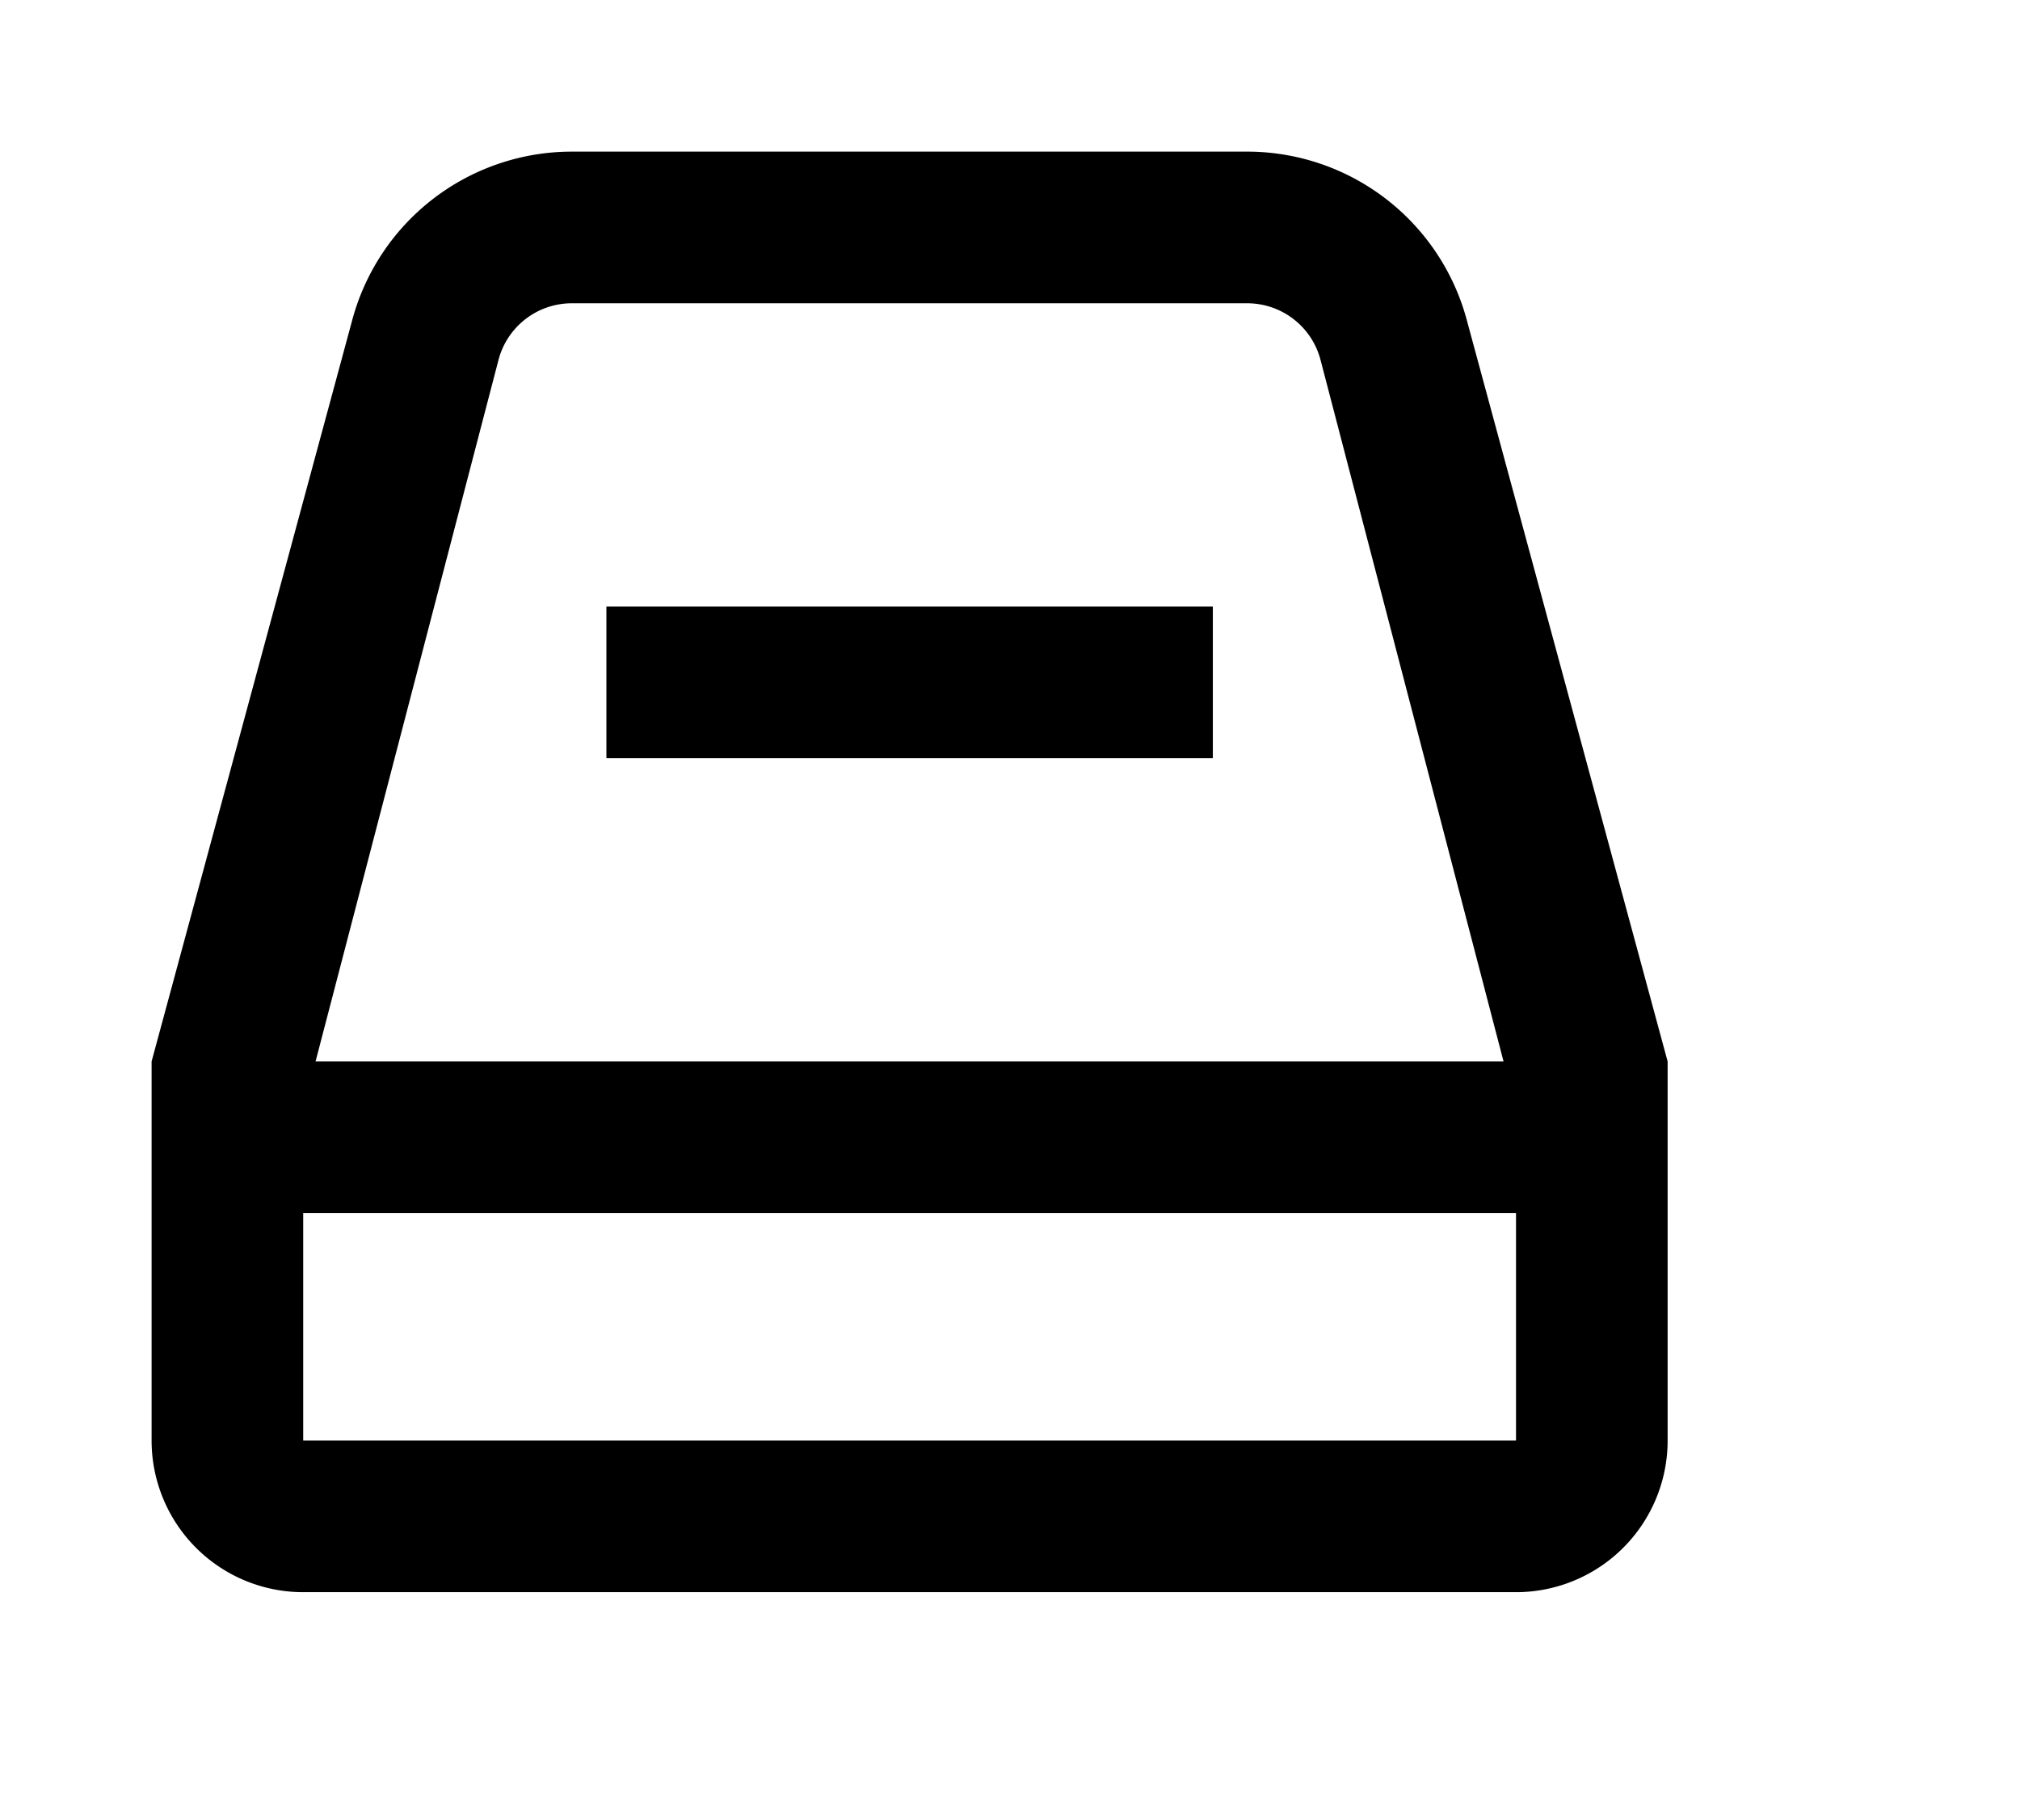 <svg viewBox="0 0 1137 1024" focusable="false"><path d="M341.33 341.33h341.34v85.34H341.33z" /><path d="M702.04 85.33a128 128 0 01123.82 95.7l112.8 416.3v213.34A85.33 85.33 0 01853.34 896H170.67a85.33 85.33 0 01-85.34-85.33V597.33l112.69-416.3a128 128 0 01123.86-95.7h380.16zm151.3 597.34H170.66v128h682.66v-128zm-151.3-512H321.88a42.67 42.67 0 00-41.3 31.91L177.62 597.33H846.3l-103-394.75a42.67 42.67 0 00-41.25-31.91z" /></svg>